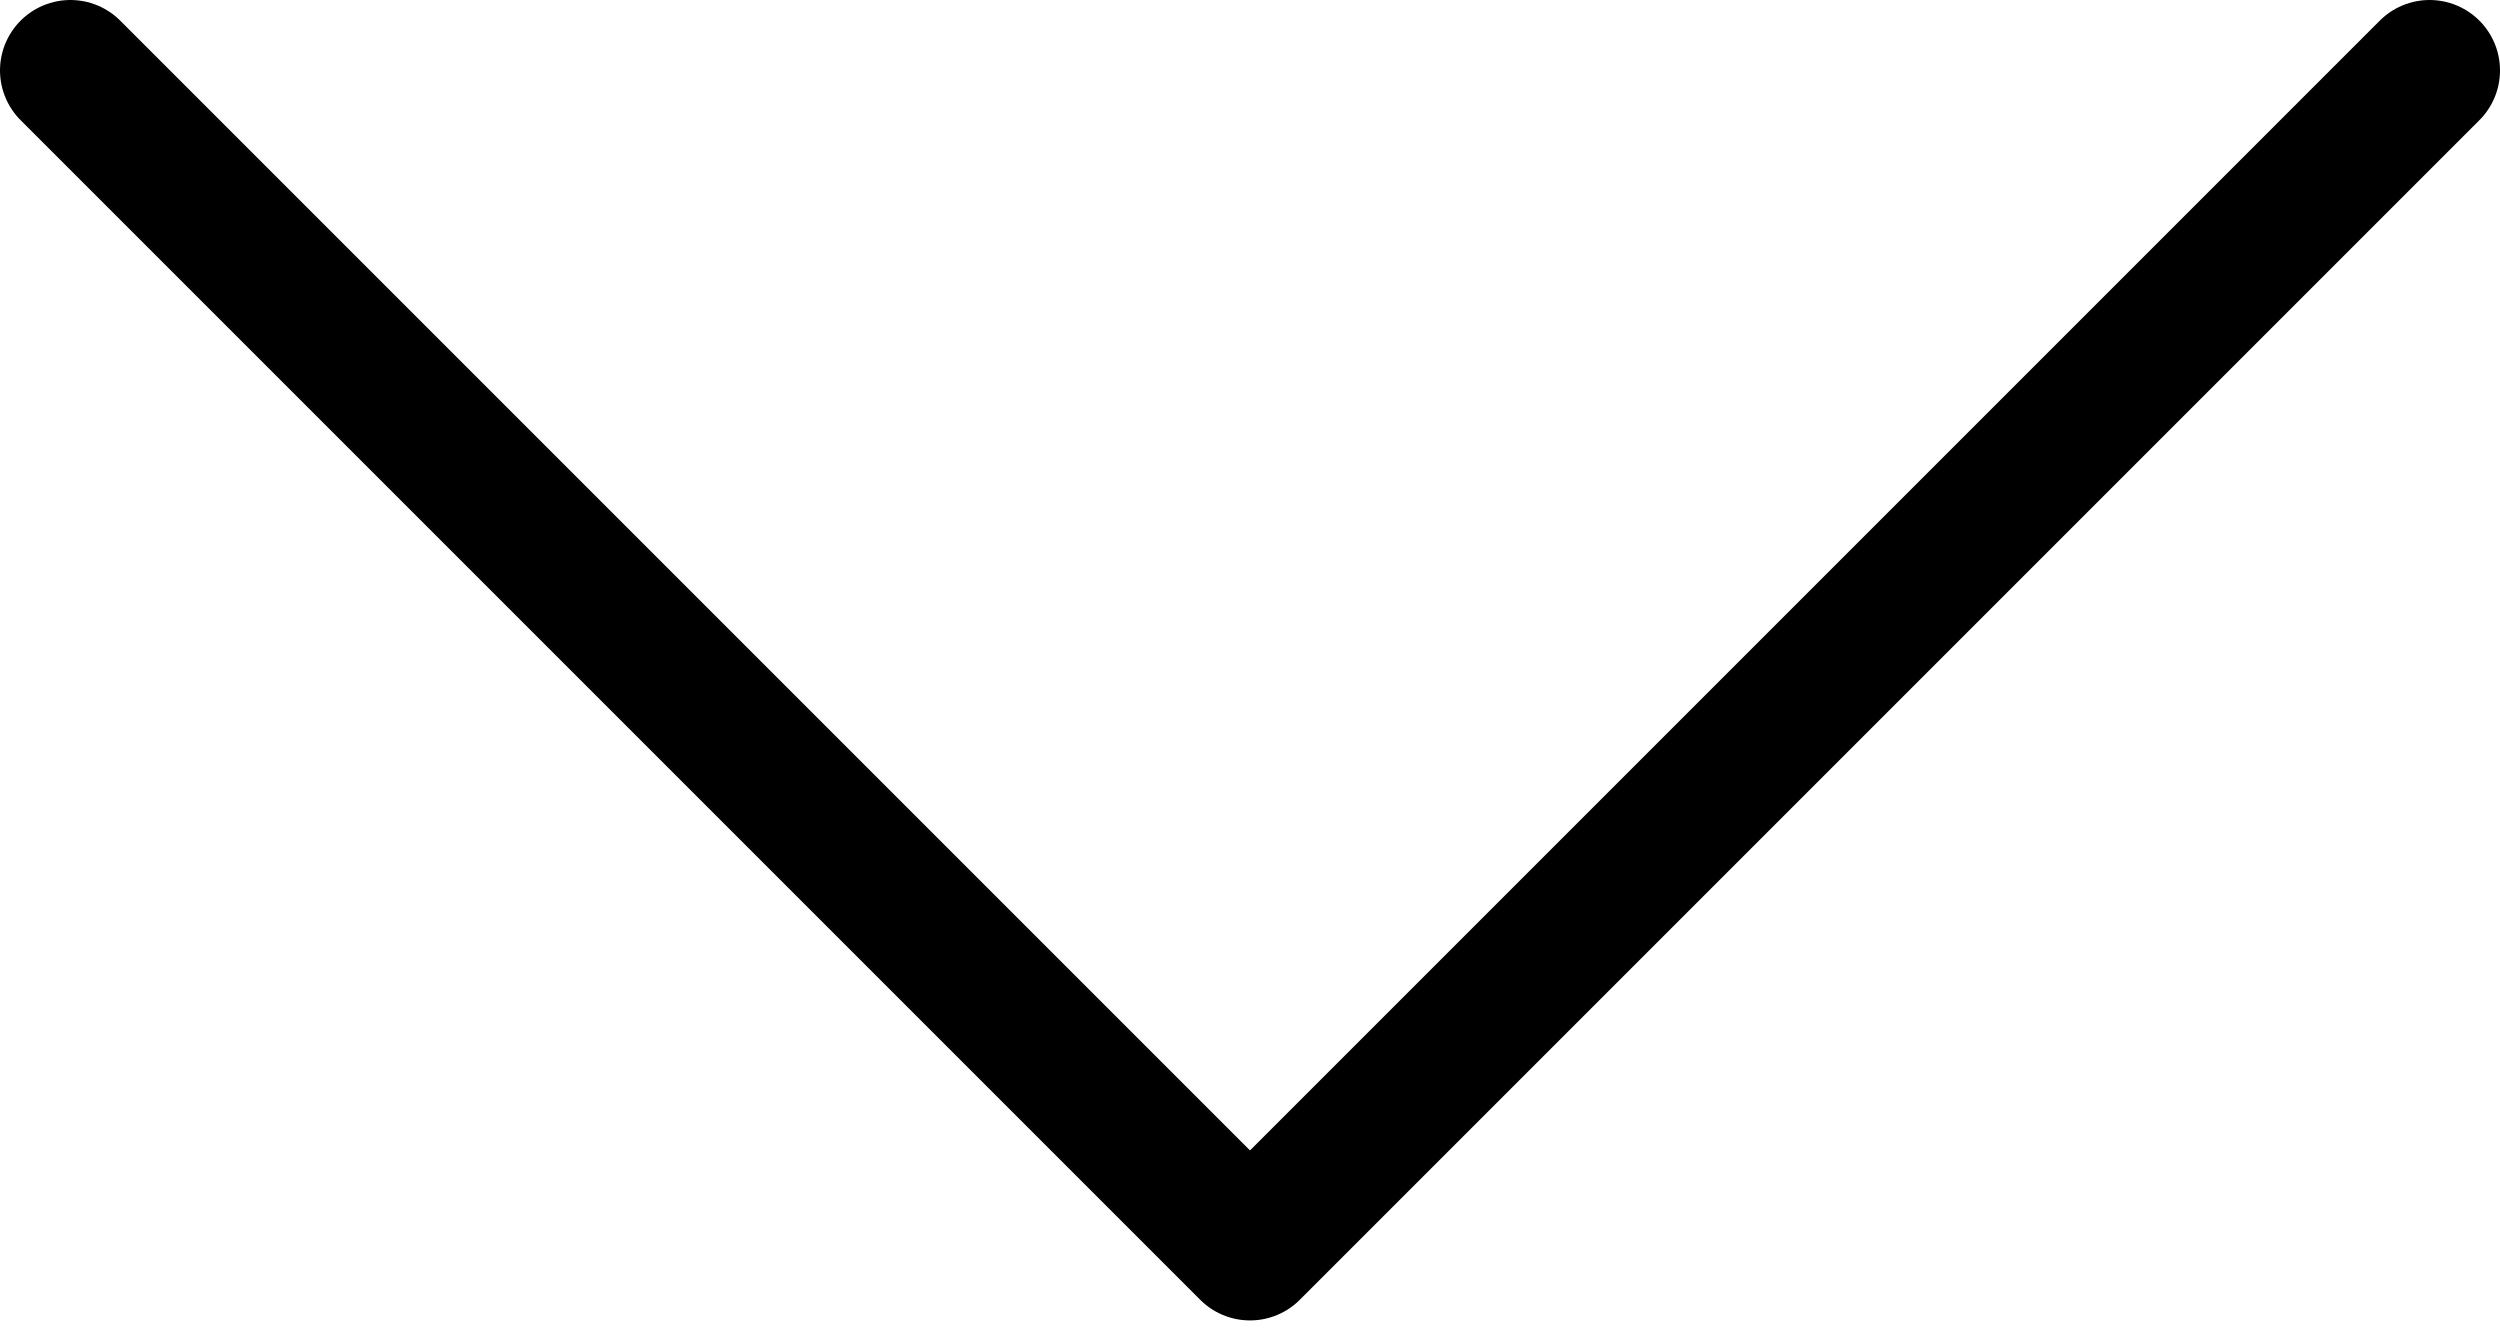 <svg width="71" height="38" viewBox="0 0 71 38" fill="none" xmlns="http://www.w3.org/2000/svg">
<path d="M2 2L35.5 35.5L69 2" stroke="black" stroke-width="4" stroke-linecap="round" stroke-linejoin="round"/>
</svg>

